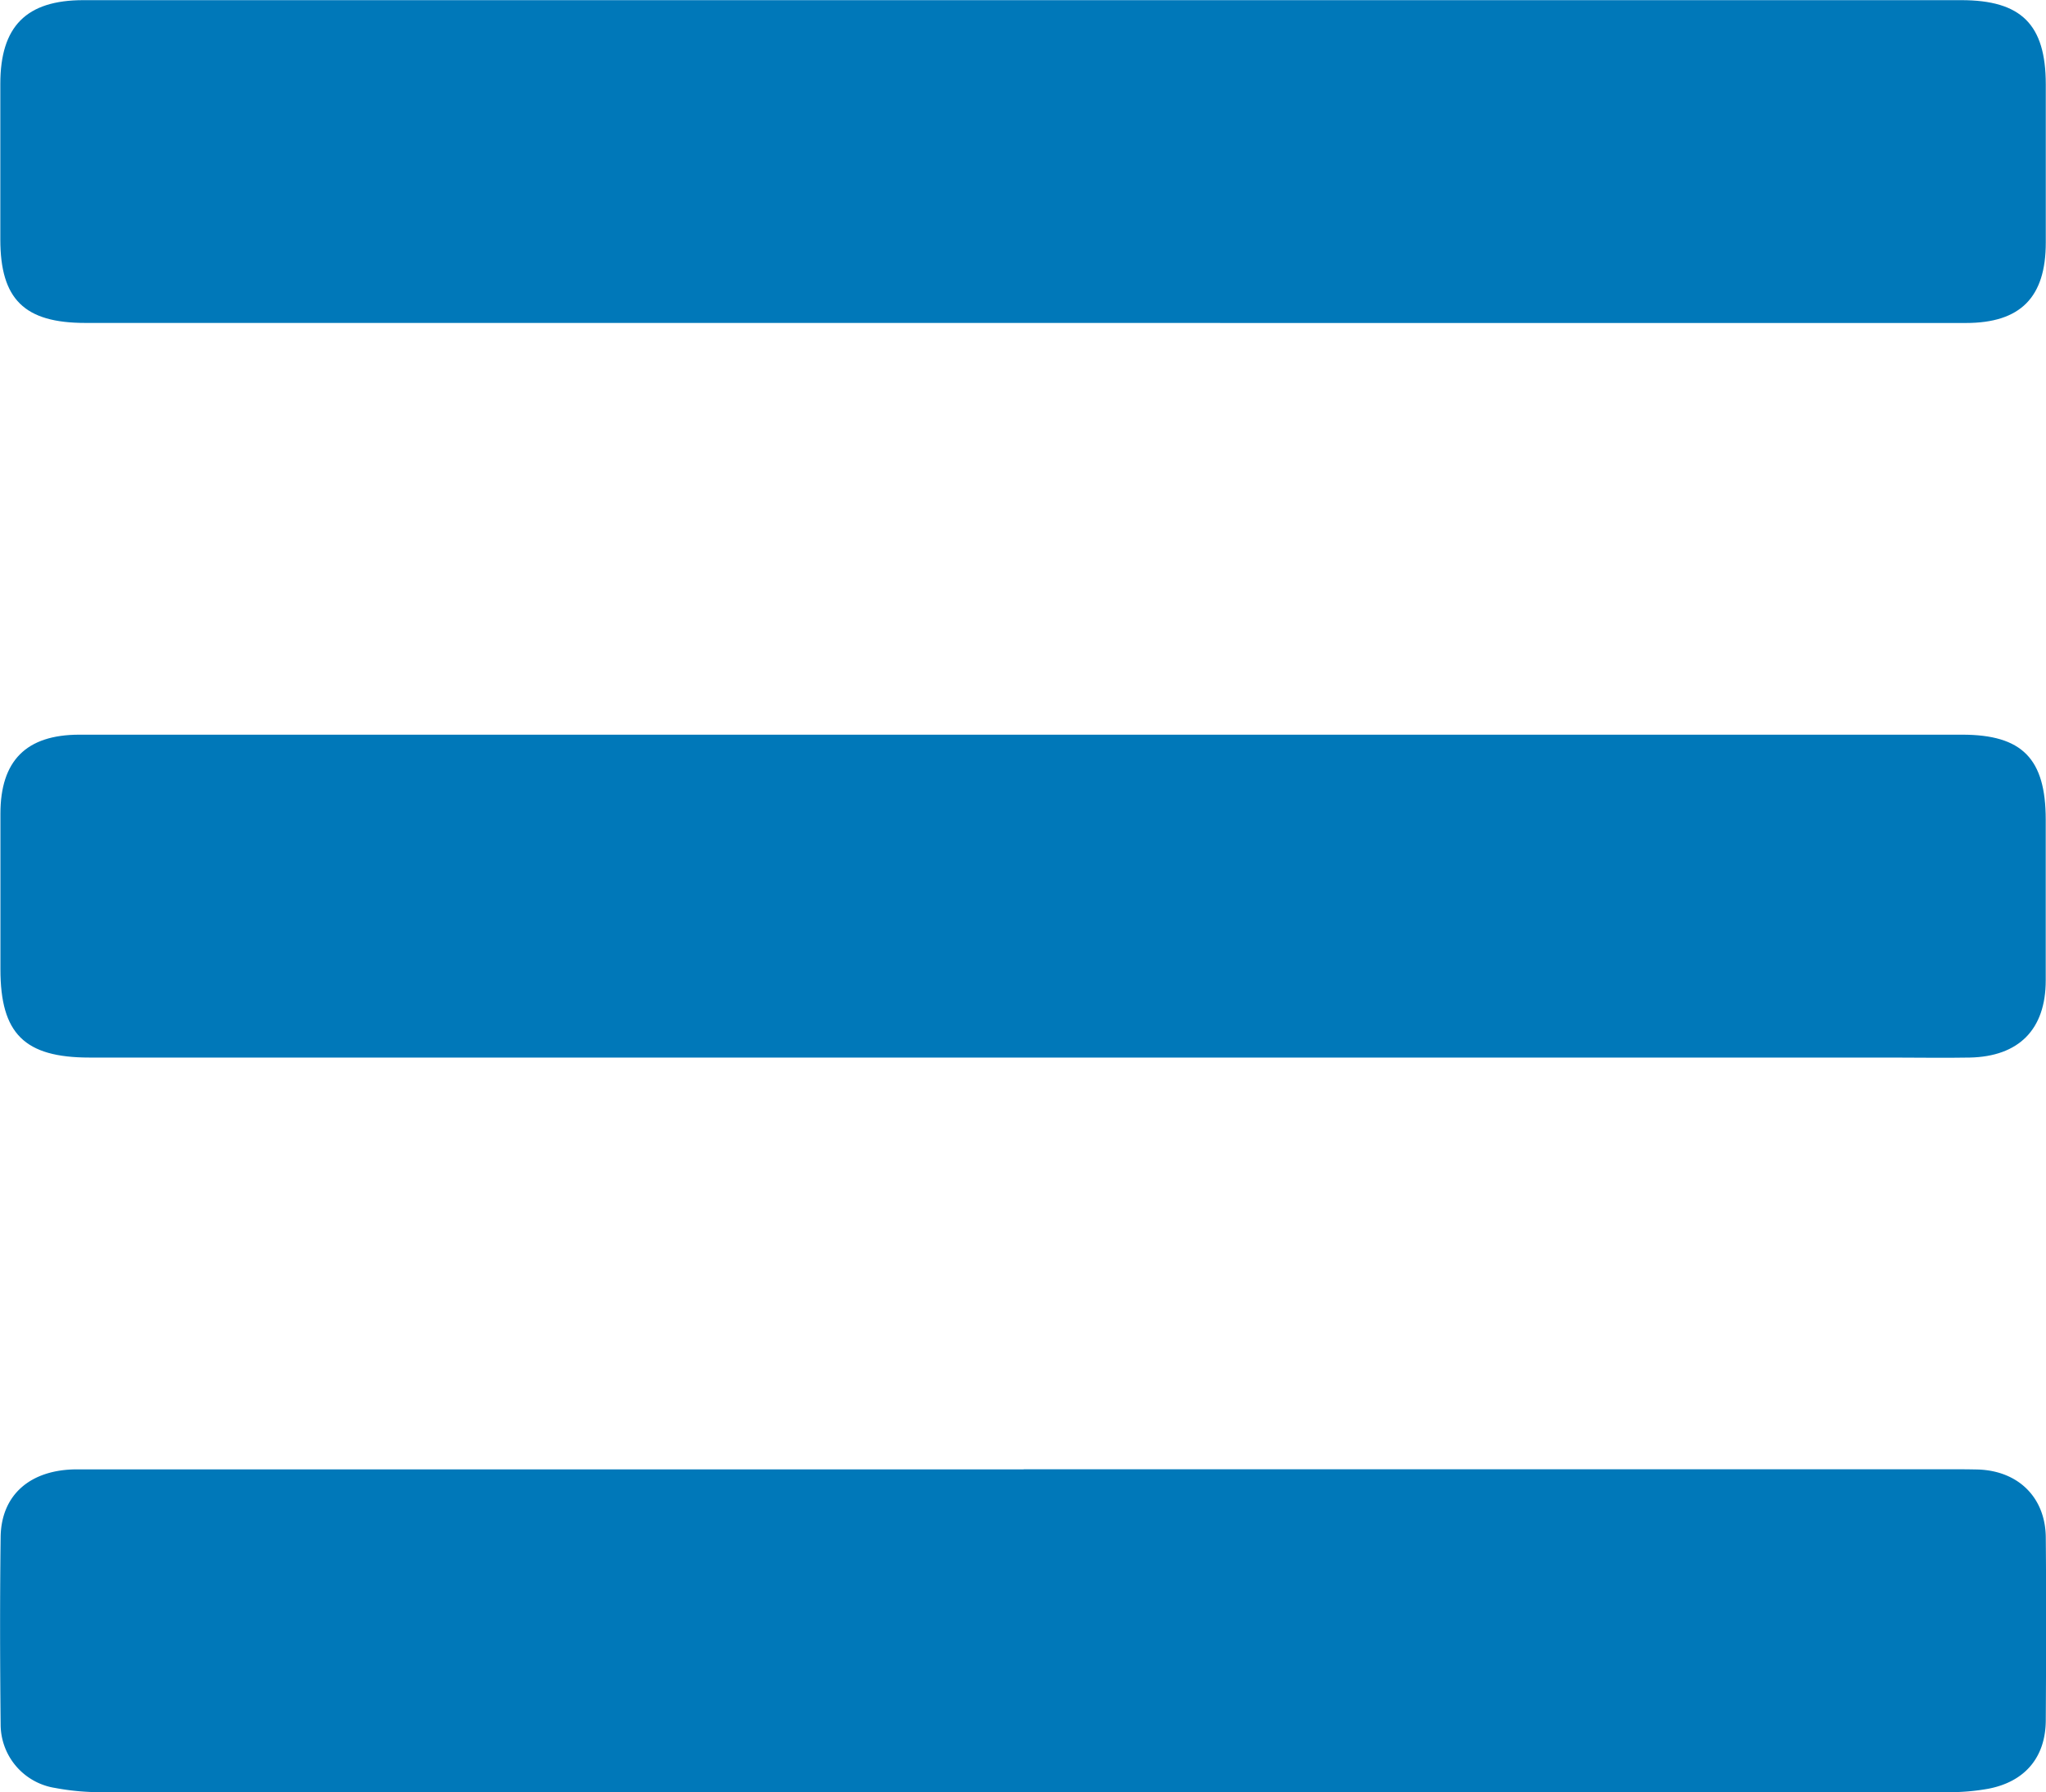 <svg id="Layer_1" data-name="Layer 1" xmlns="http://www.w3.org/2000/svg" viewBox="0 0 381.41 334.15"><defs><style>.cls-1{fill:#0078b9;}</style></defs><path class="cls-1" d="M1048-386.1H873.46c-11.36,0-15.84-4.41-15.84-15.58q0-14.51,0-29c0-10.72,4.84-15.6,15.48-15.6h350.07c11.2,0,15.75,4.54,15.76,15.69q0,14.75,0,29.5c0,10.22-4.71,15-14.9,15Q1136-386.07,1048-386.1Z" transform="translate(-857.56 446.31)"/><path class="cls-1" d="M1048.34-309.33h175c11.19,0,15.57,4.47,15.58,15.81,0,10,0,20,0,30,0,9.14-5,14.2-14.17,14.39-4.83.09-9.67,0-14.5,0h-336c-12.13,0-16.61-4.45-16.61-16.47q0-14.51,0-29c0-9.88,4.8-14.72,14.7-14.73q88,0,176,0Z" transform="translate(-857.56 446.31)"/><path class="cls-1" d="M1048.36-172.37h172c2,0,4,0,6,.05,7.48.27,12.51,5.24,12.57,12.66.1,11.33.07,22.66,0,34,0,7-3.9,11.58-10.78,12.87a41.22,41.22,0,0,1-7.44.63q-172.21,0-344.44,0a45.76,45.76,0,0,1-8.43-.79,12,12,0,0,1-10.16-11.81c-.12-11.67-.15-23.33,0-35,.11-7.85,5.54-12.58,14.23-12.59q78,0,156,0h20.49Z" transform="translate(-857.56 446.31)"/></svg>